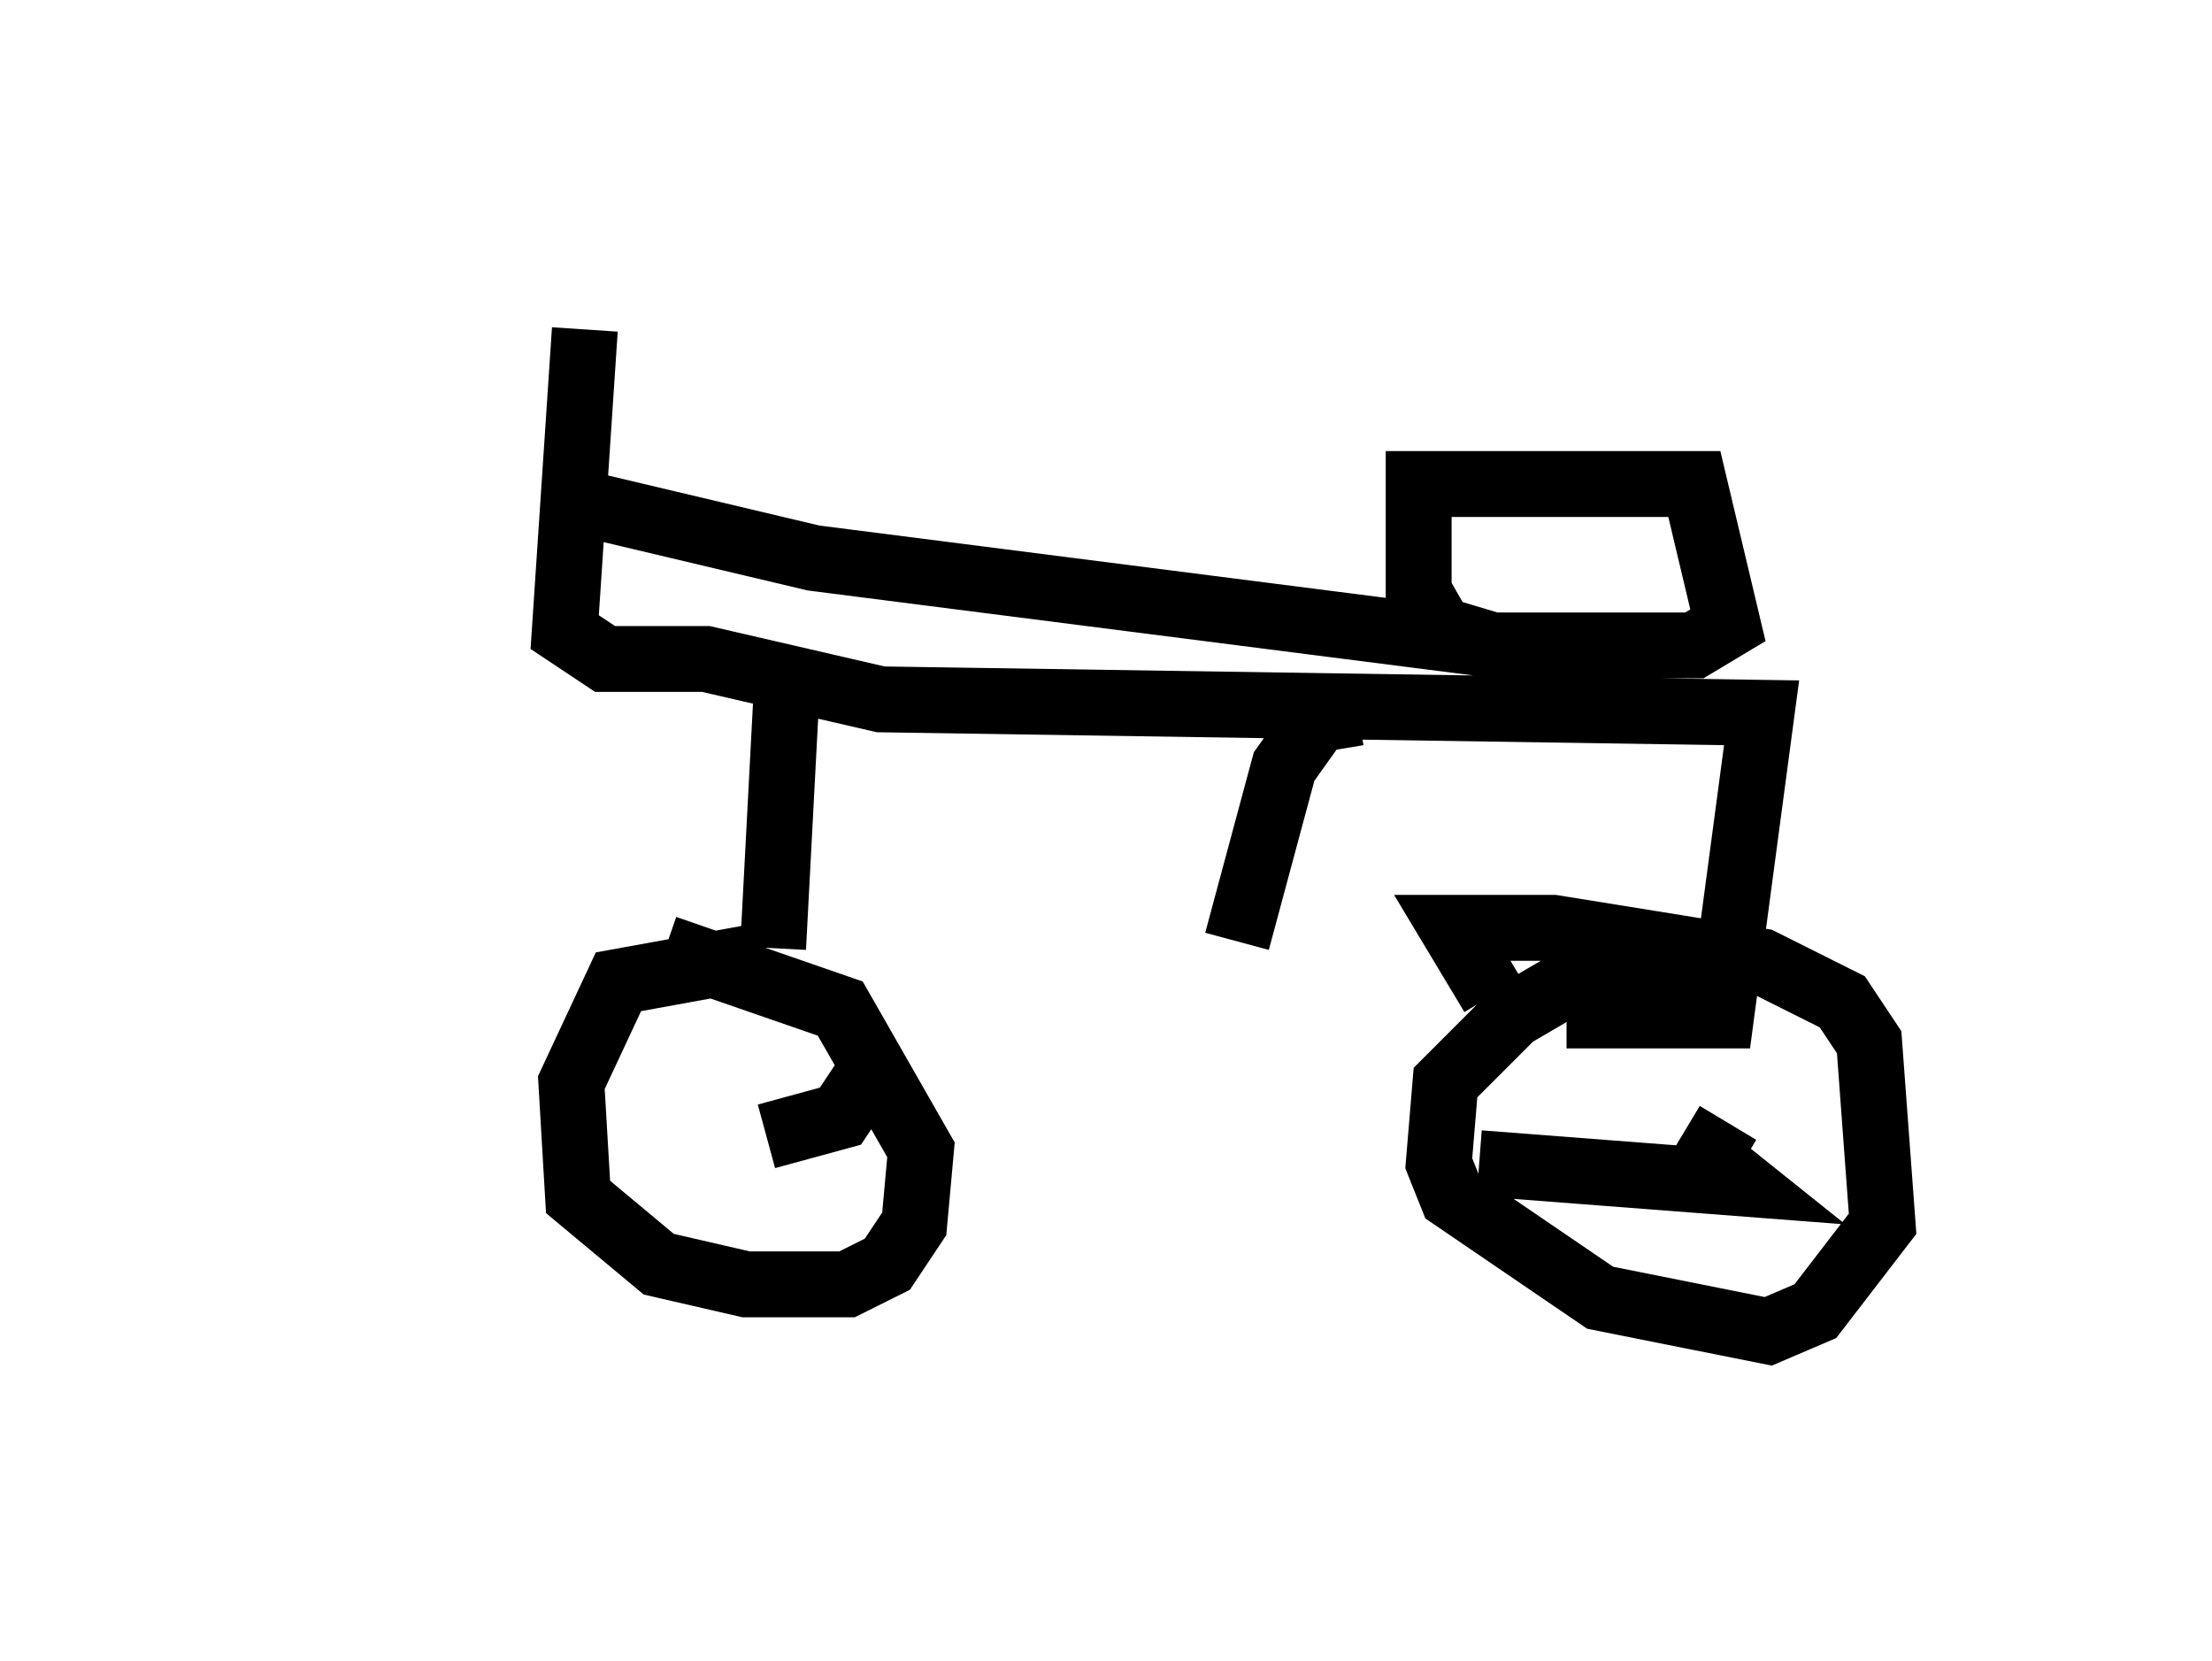 <?xml version="1.0" encoding="utf-8" ?>
<svg baseProfile="full" height="25.211" version="1.1" width="33.582" xmlns="http://www.w3.org/2000/svg" xmlns:ev="http://www.w3.org/2001/xml-events" xmlns:xlink="http://www.w3.org/1999/xlink"><defs /><rect fill="white" height="25.211" width="33.582" x="0" y="0" /><path d="M5, 5.613 m7.35, -0.204 m-3.471, -0.408 l-0.306, 4.594 0.613, 0.408 l1.531, 0.0 2.654, 0.613 l13.373, 0.204 -0.613, 4.594 l-2.348, 0.0 m-11.842, -4.9 l-0.204, 3.879 m-0.102, 0.102 l-2.246, 0.408 -0.715, 1.531 l0.102, 1.735 1.225, 1.021 l1.327, 0.306 1.531, 0.0 l0.613, -0.306 0.408, -0.613 l0.102, -1.123 -1.225, -2.144 l-2.654, -0.919 m15.823, 0.204 l-1.735, 0.102 -1.225, 0.715 l-1.021, 1.021 -0.102, 1.225 l0.204, 0.51 2.246, 1.531 l2.552, 0.51 0.715, -0.306 l1.021, -1.327 -0.204, -2.756 l-0.408, -0.613 -1.225, -0.613 l-3.165, -0.51 -1.531, 0.0 l0.613, 1.021 m3.573, 1.94 l-0.306, 0.51 0.51, 0.408 l-3.981, -0.306 m-10.821, -0.408 l1.123, -0.306 0.408, -0.613 m-4.696, -8.779 l3.879, 0.919 9.596, 1.225 l-0.408, -0.715 0.0, -1.633 l4.185, 0.0 0.51, 2.144 l-0.51, 0.306 -3.063, 0.0 l-1.021, -0.306 m-1.021, 1.327 l-0.613, 0.102 -0.51, 0.715 l-0.715, 2.654 " fill="none" stroke="black" stroke-width="1" /></svg>